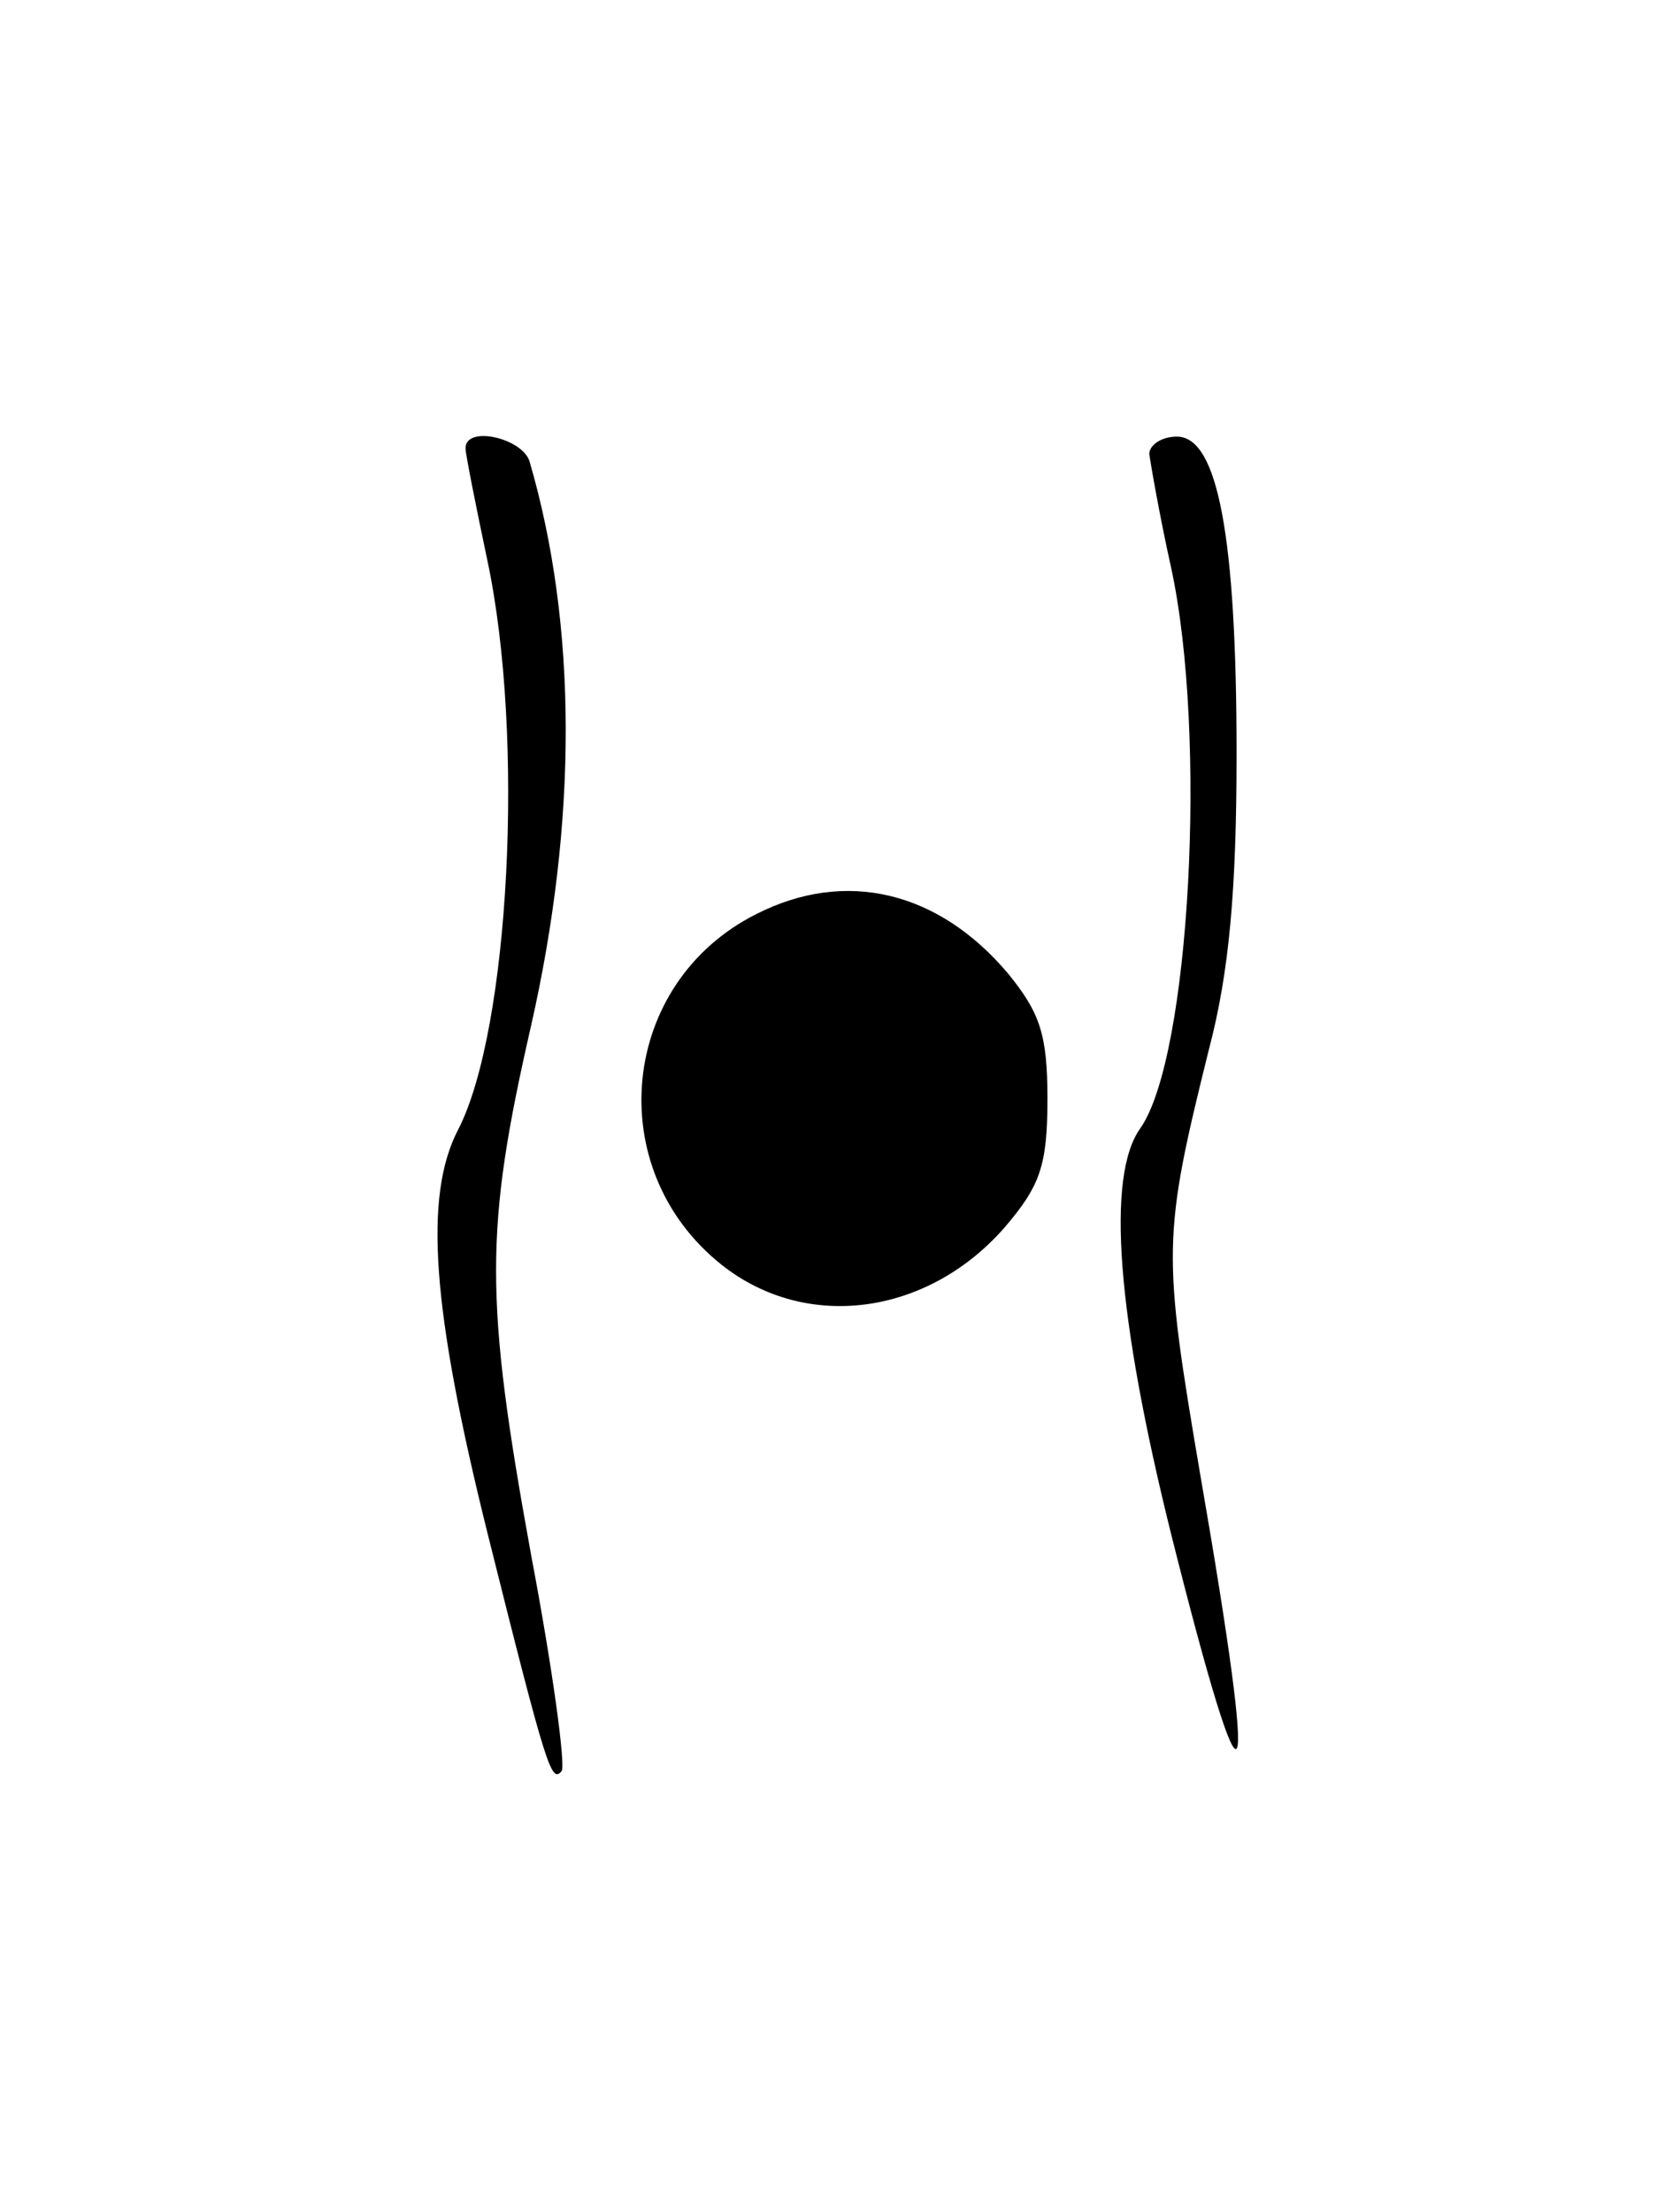 <?xml version="1.0" standalone="no"?>
<!DOCTYPE svg PUBLIC "-//W3C//DTD SVG 20010904//EN"
 "http://www.w3.org/TR/2001/REC-SVG-20010904/DTD/svg10.dtd">
<svg version="1.0" xmlns="http://www.w3.org/2000/svg"
 width="115pt" height="152pt" viewBox="0 0 115 152"
 preserveAspectRatio="xMidYMid meet">
<g transform="translate(0,152) scale(0.1,-0.1)"
fill="#000000" stroke="none">
<path d="M320 1212 c0 -4 7 -39 15 -77 26 -122 15 -323 -20 -391 -24 -46 -18
-124 20 -277 41 -164 44 -172 51 -164 3 3 -6 70 -21 149 -32 176 -32 223 0
363 32 141 32 275 -1 388 -5 16 -44 25 -44 9z"/>
<path d="M790 1208 c1 -7 7 -42 15 -78 25 -115 13 -336 -21 -385 -24 -33 -16
-130 21 -279 53 -211 61 -195 20 41 -26 153 -26 163 6 292 14 53 19 110 19
203 0 150 -13 218 -41 218 -11 0 -19 -6 -19 -12z"/>
<path d="M520 892 c-94 -47 -107 -175 -24 -241 58 -46 141 -35 194 25 25 29
30 43 30 89 0 44 -5 59 -27 86 -48 57 -112 72 -173 41z"/>
</g>
</svg>
